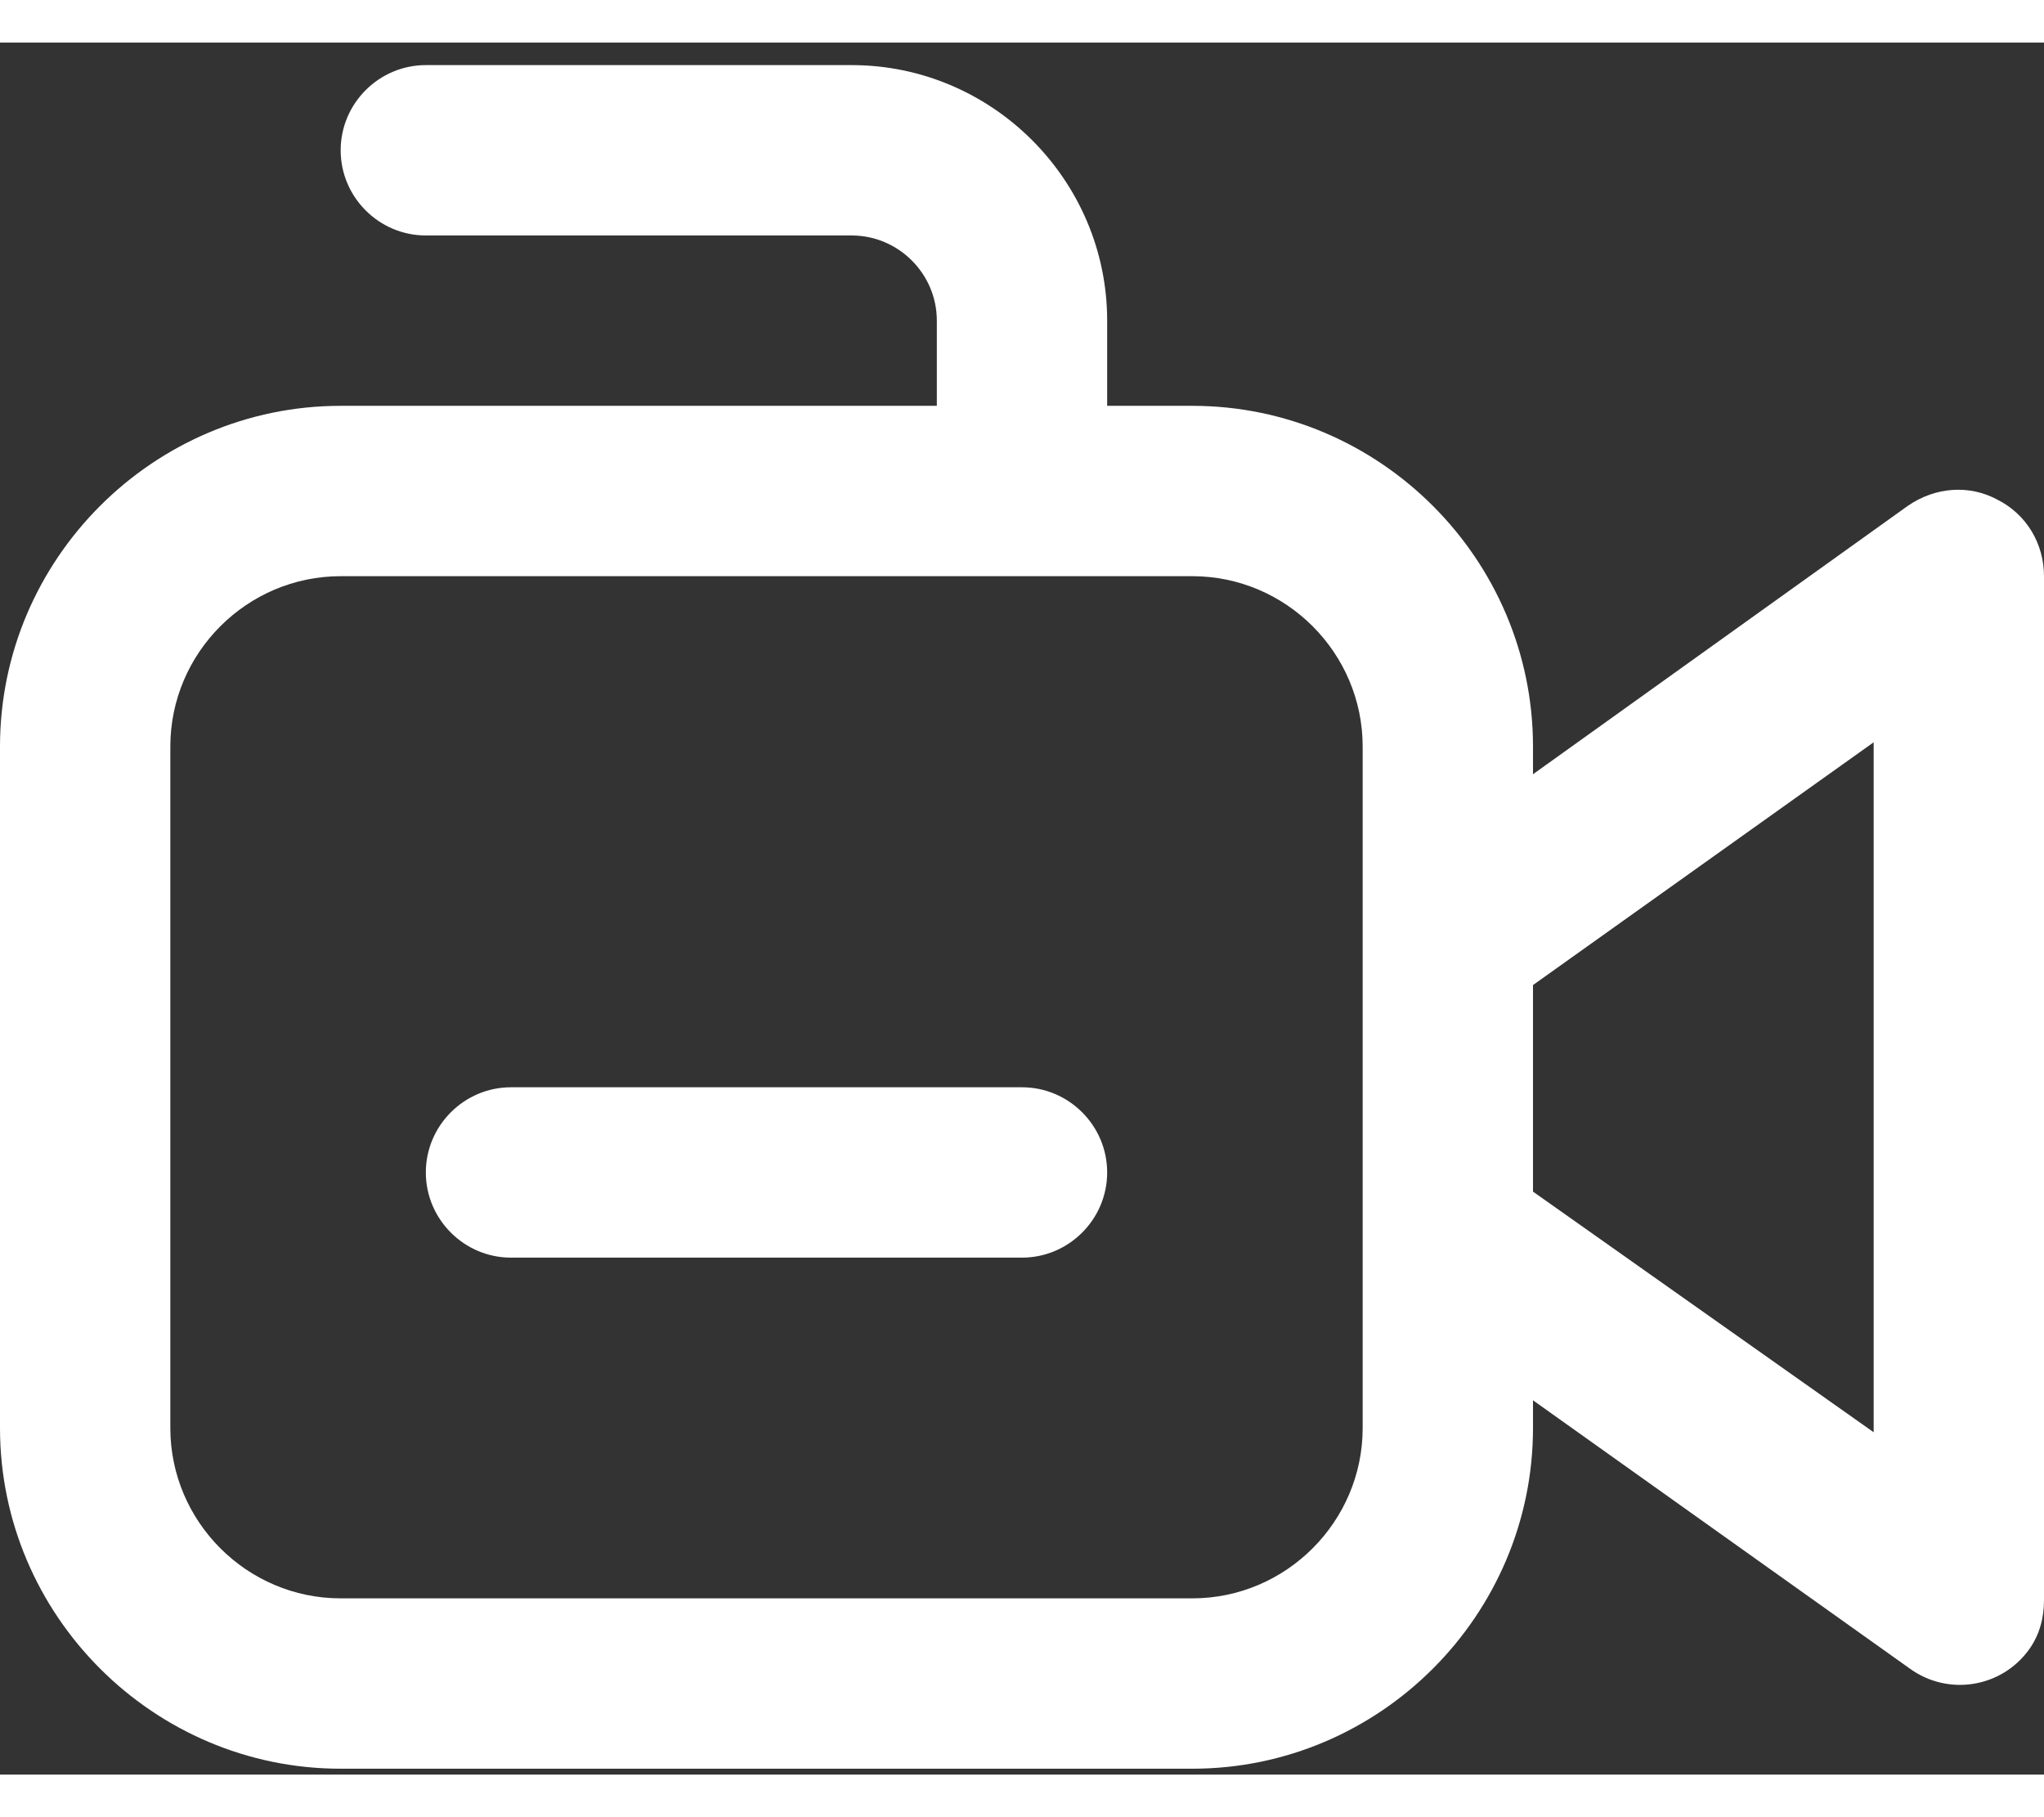 <svg width="45" height="40" viewBox="0 0 72 61" fill="none" xmlns="http://www.w3.org/2000/svg">
<rect x="0" y="0" width="72" height="61" fill="#333333" stroke="none"/>
<path fill-rule="evenodd" clip-rule="evenodd" d="M70.35 16.093C69.375 15.568 68.175 15.643 67.2 16.318L54 25.768V24.793C54 18.193 48.6 12.793 42 12.793H39V9.793C39 4.843 34.95 0.793 30 0.793H15C13.35 0.793 12 2.143 12 3.793C12 5.443 13.35 6.793 15 6.793H30C31.65 6.793 33 8.143 33 9.793V12.793H12C5.4 12.793 0 18.193 0 24.793V48.793C0 55.393 5.4 60.793 12 60.793H42C48.6 60.793 54 55.393 54 48.793V47.818L67.275 57.268C68.625 58.243 70.5 57.943 71.475 56.593C71.85 56.068 72 55.468 72 54.868V18.793C72 17.668 71.4 16.618 70.35 16.093ZM48 48.793C48 52.093 45.3 54.793 42 54.793H12C8.7 54.793 6 52.093 6 48.793V24.793C6 21.493 8.7 18.793 12 18.793H42C45.3 18.793 48 21.493 48 24.793V48.793ZM54 40.468L66 48.943V24.643L54 33.193V40.468Z" fill="#FFFFFF"/>
<path fill-rule="evenodd" clip-rule="evenodd" d="M36 36.793H18C16.35 36.793 15 38.143 15 39.793C15 41.443 16.35 42.793 18 42.793H36C37.65 42.793 39 41.443 39 39.793C39 38.143 37.65 36.793 36 36.793Z" fill="#FFFFFF"/>
</svg>
